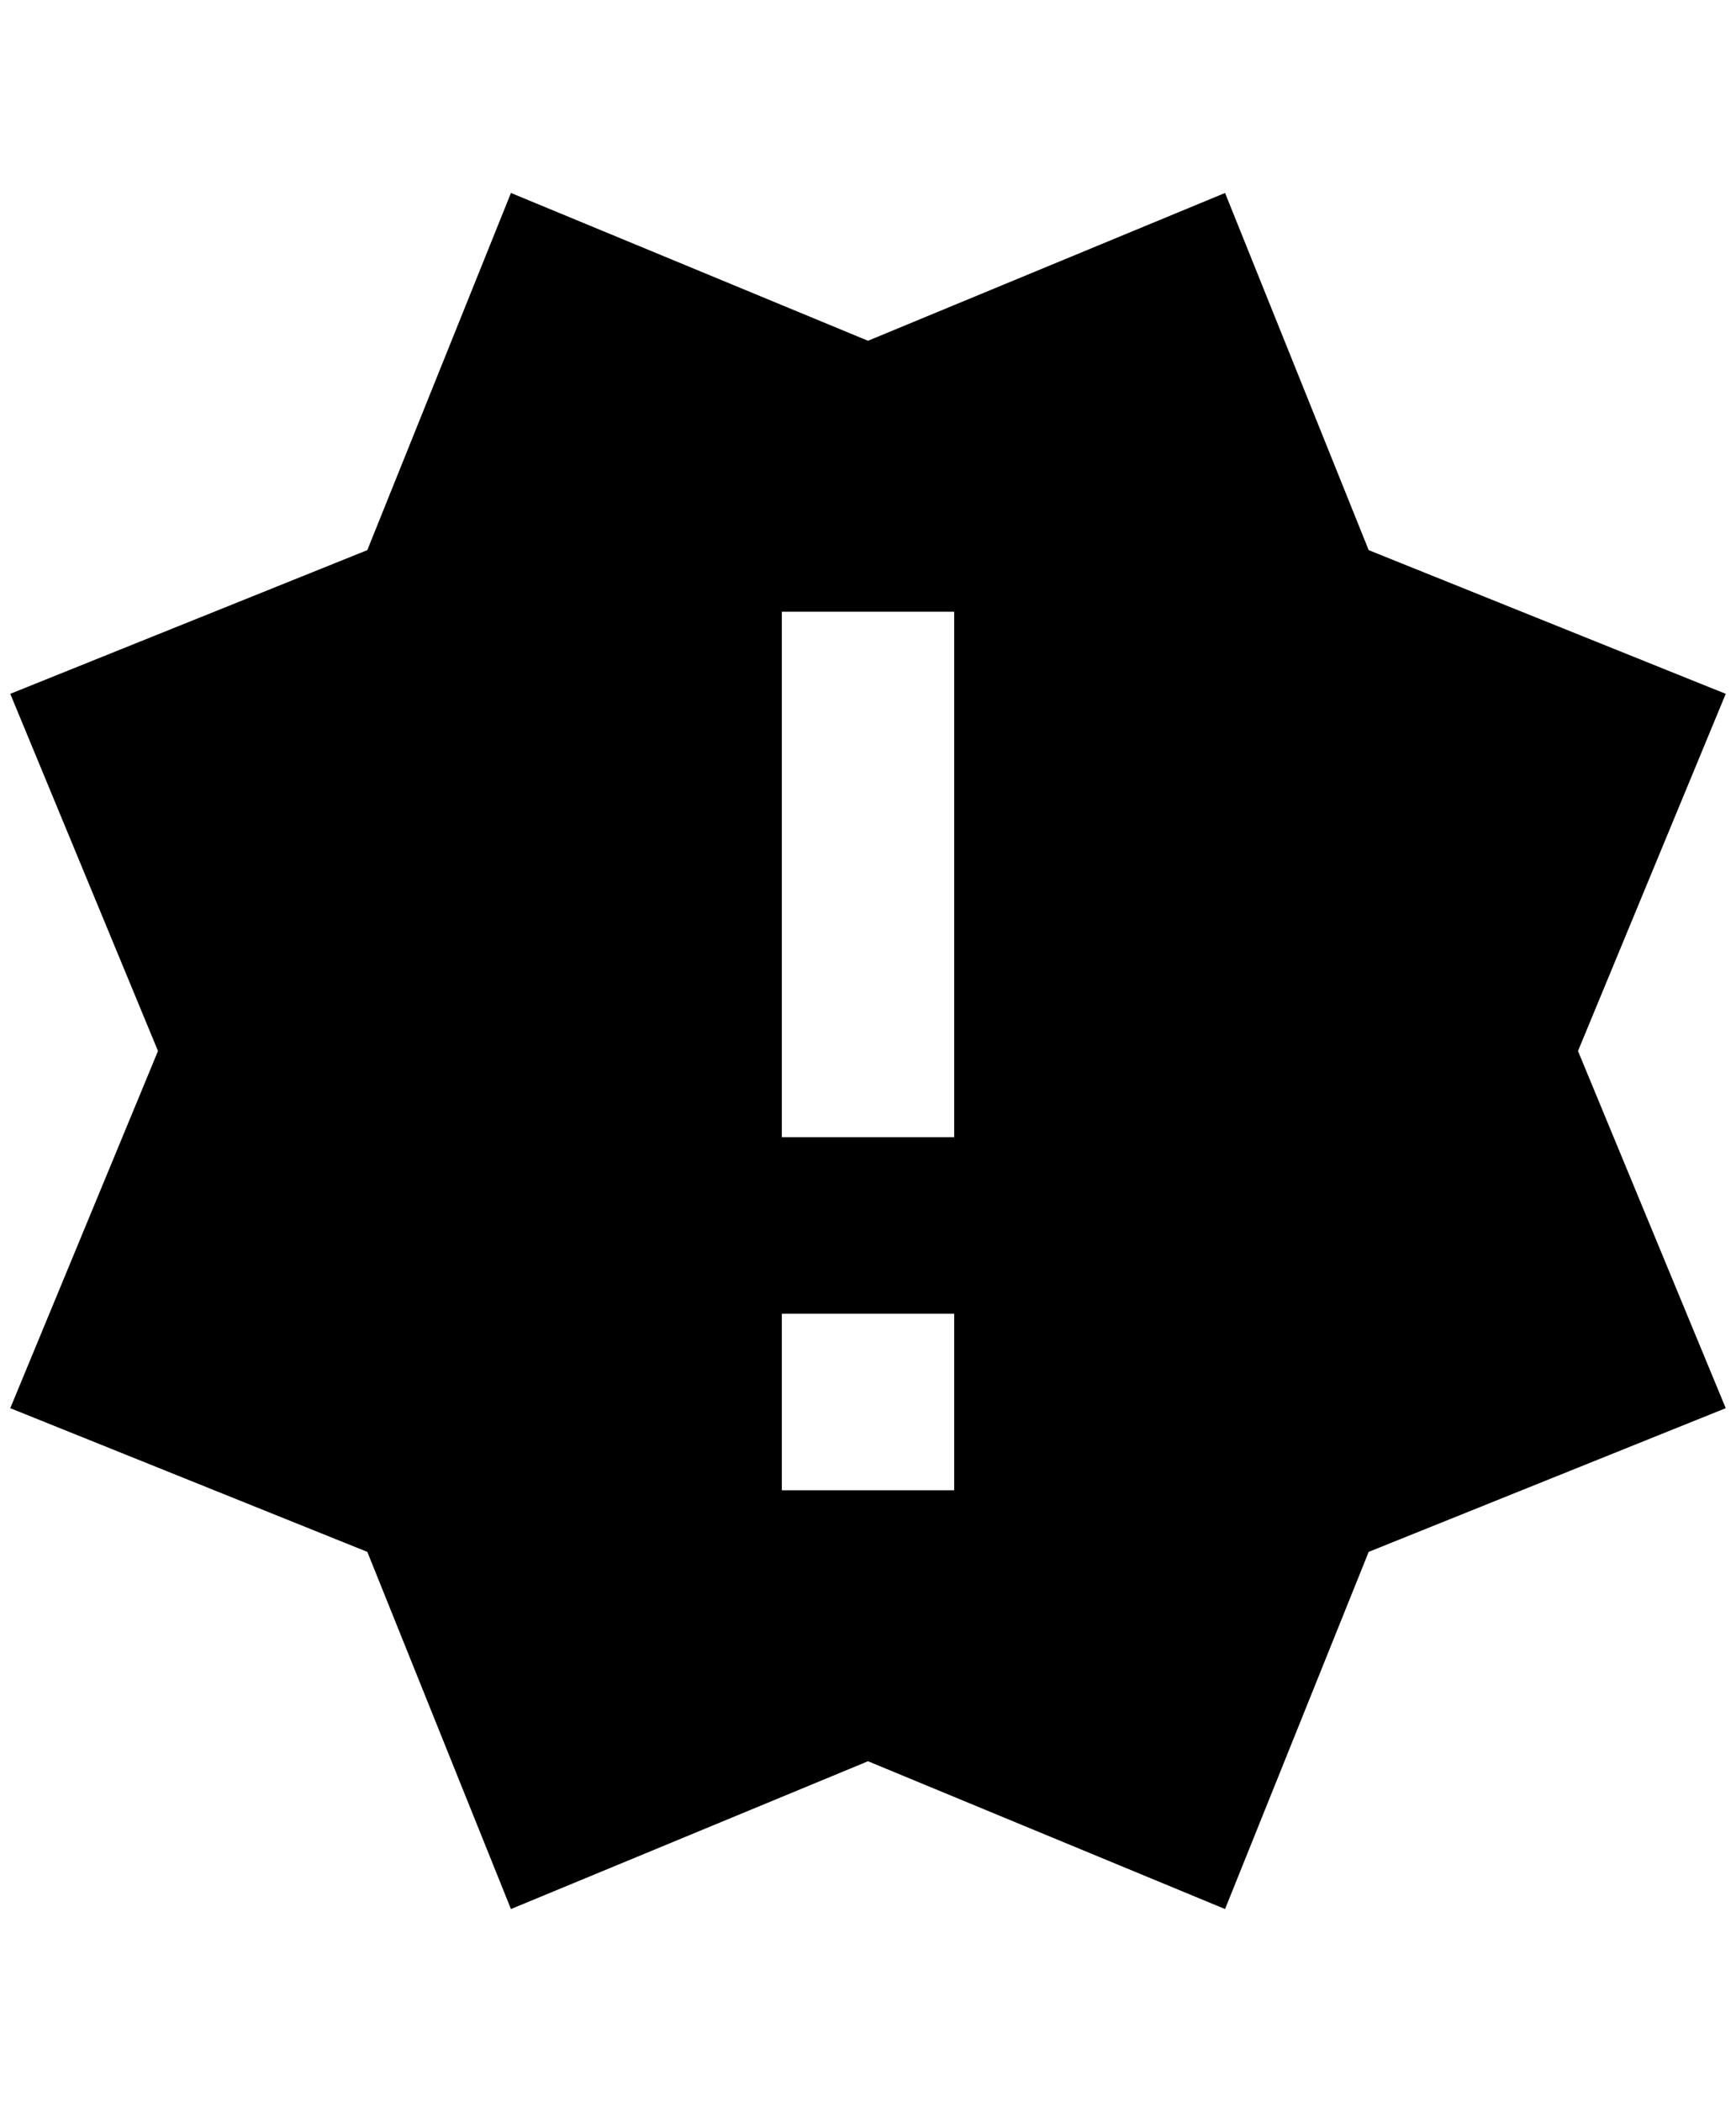 <?xml version="1.0" standalone="no"?>
<!DOCTYPE svg PUBLIC "-//W3C//DTD SVG 1.1//EN" "http://www.w3.org/Graphics/SVG/1.1/DTD/svg11.dtd" >
<svg xmlns="http://www.w3.org/2000/svg" xmlns:xlink="http://www.w3.org/1999/xlink" version="1.1" viewBox="-10 0 1692 2048">
   <path fill="currentColor"
d="M0 1372l144 -348l-144 -348l348 -140l140 -348l348 144l348 -144l140 348l348 140l-144 348l144 348l-348 140l-140 348l-348 -144l-348 144l-140 -348zM920 1452v-172h-168v172h168zM920 1108v-512h-168v512h168z" />
</svg>
